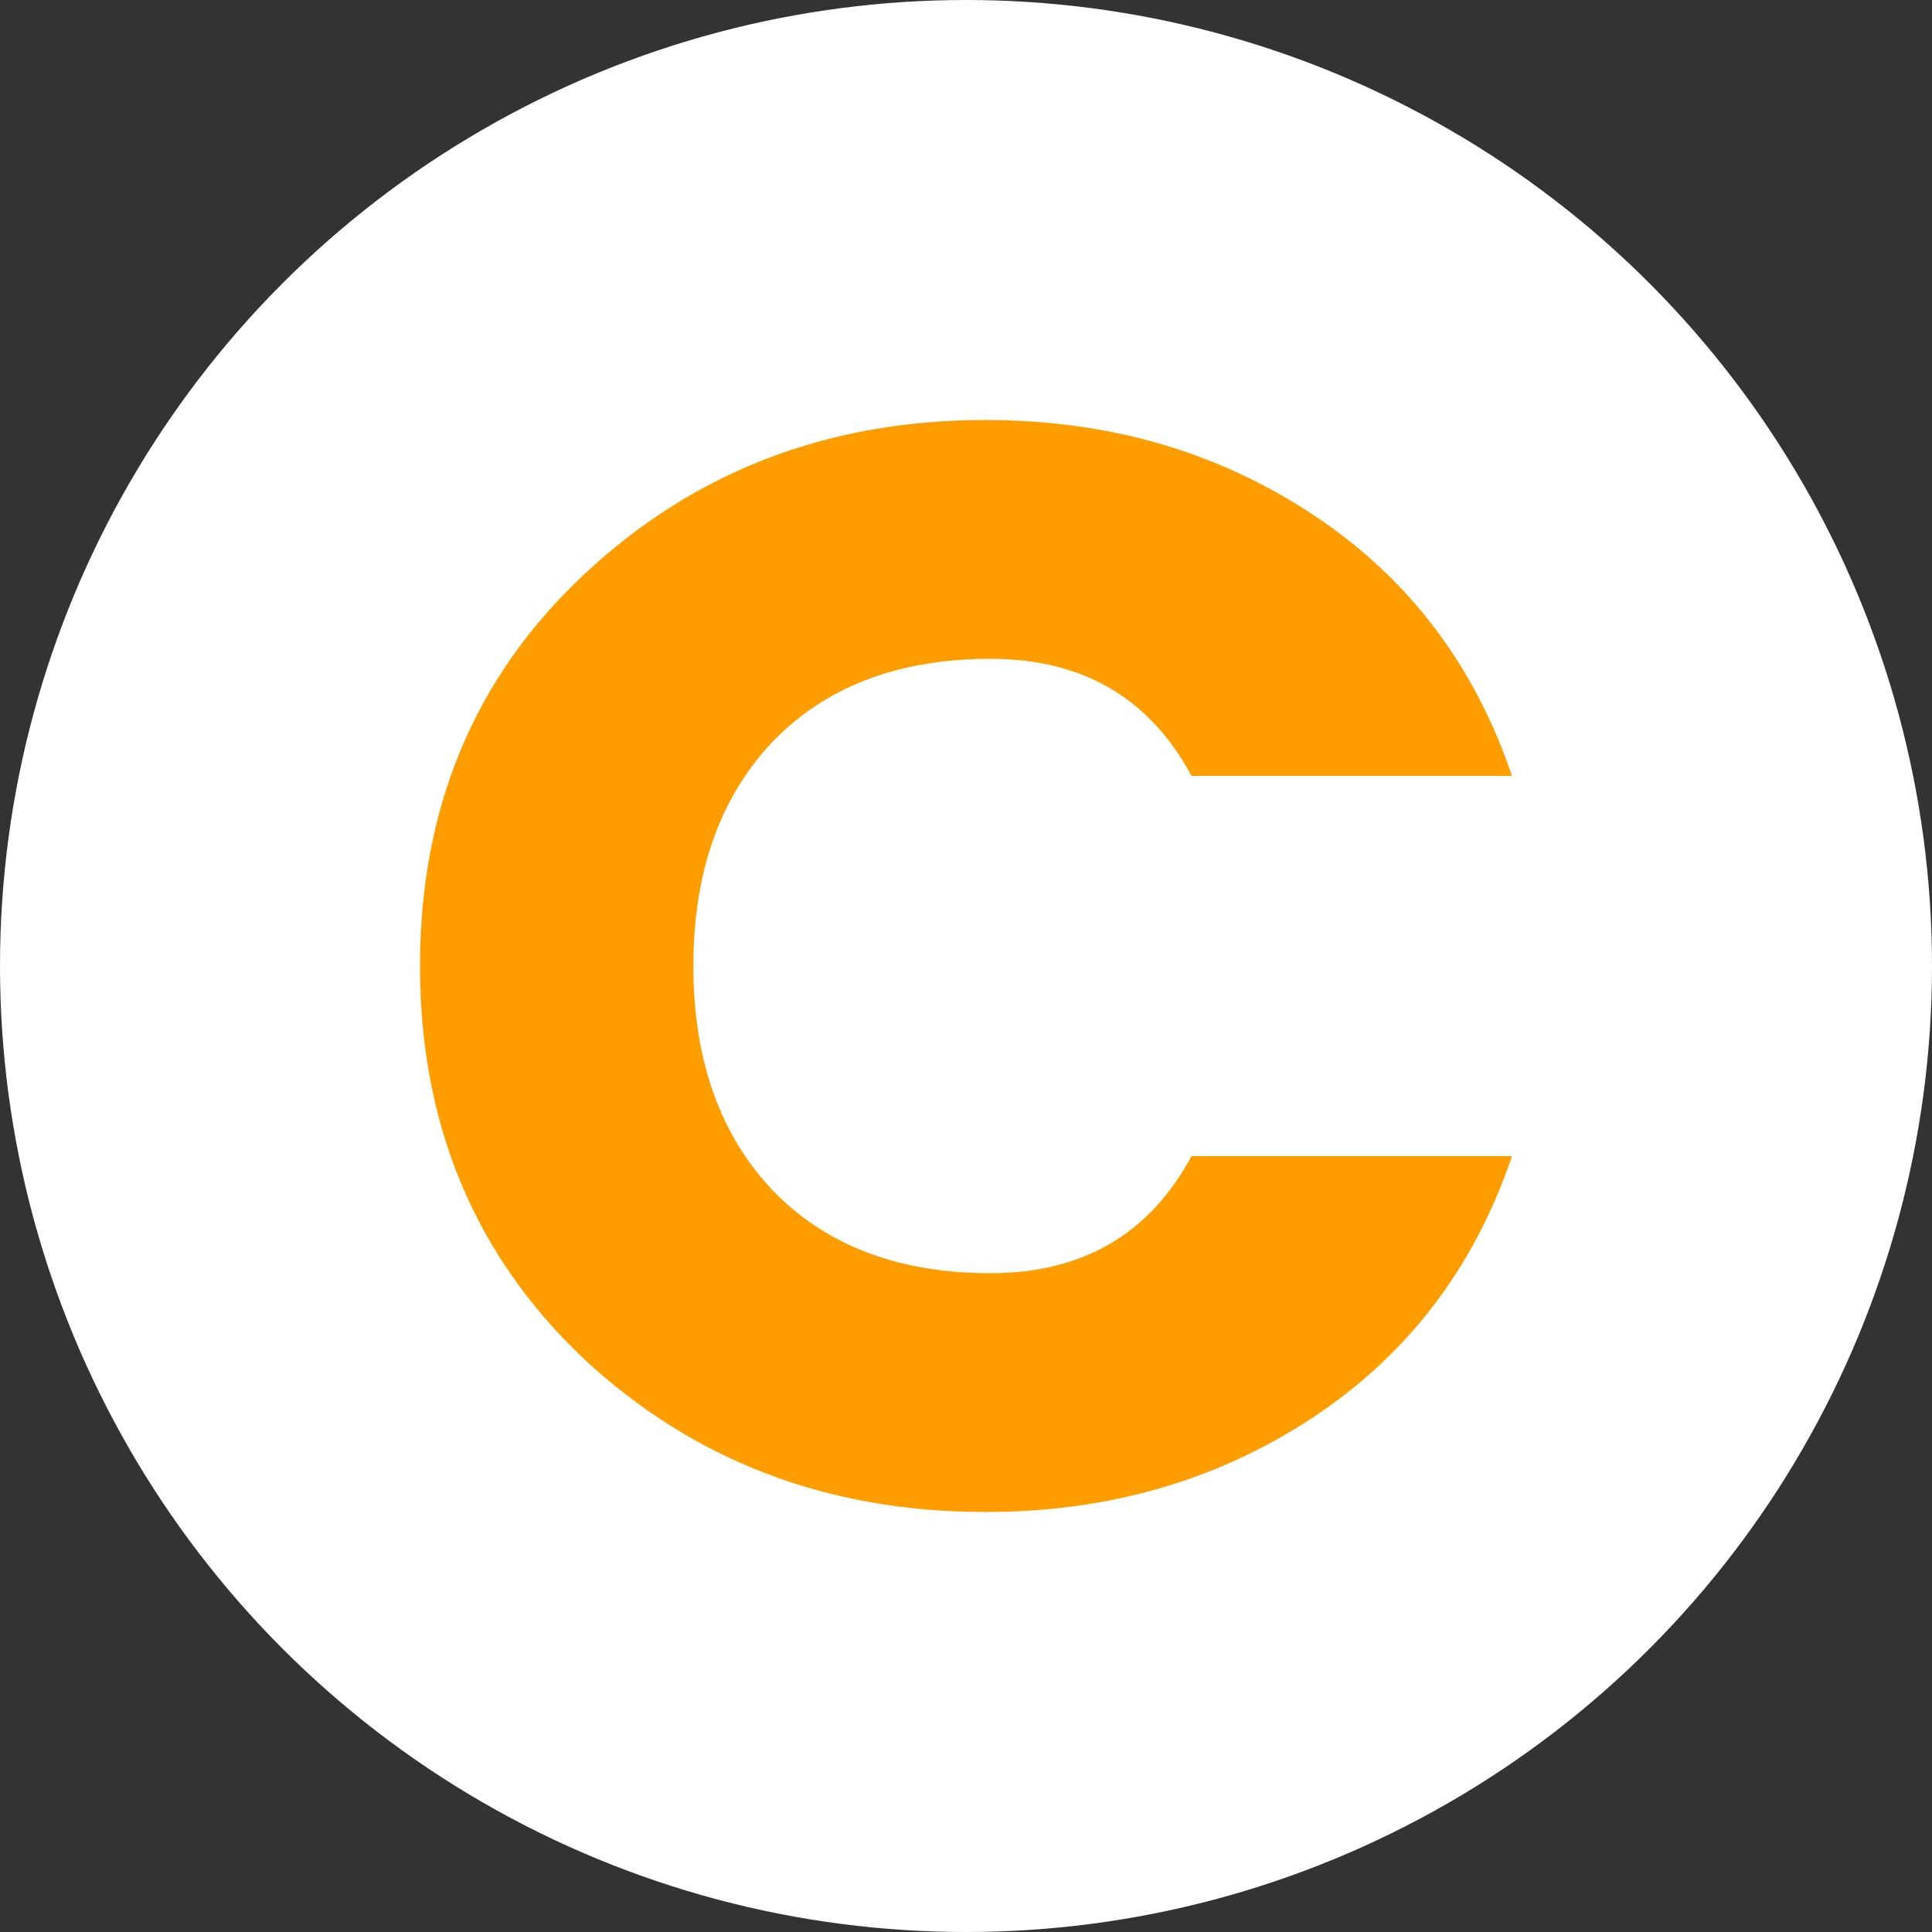 <svg width="18" height="18" viewBox="0 0 18 18" fill="none" xmlns="http://www.w3.org/2000/svg">
<rect x="0" y="0" width="18" height="18" fill="#333333" stroke="none"/>
<circle cx="9" cy="9" r="9" fill="white"/>
<path d="M5.435 12.656C4.42 11.692 3.913 10.474 3.913 9C3.913 7.526 4.42 6.312 5.435 5.358C6.46 4.395 7.709 3.913 9.183 3.913C10.325 3.913 11.34 4.206 12.228 4.792C13.116 5.377 13.735 6.19 14.087 7.229H11.101C10.71 6.501 10.085 6.138 9.227 6.138C8.368 6.138 7.69 6.398 7.192 6.917C6.704 7.437 6.46 8.131 6.46 9C6.46 9.869 6.704 10.563 7.192 11.083C7.69 11.603 8.368 11.862 9.227 11.862C10.085 11.862 10.71 11.499 11.101 10.771H14.087C13.735 11.81 13.116 12.623 12.228 13.209C11.34 13.794 10.325 14.087 9.183 14.087C7.709 14.087 6.46 13.61 5.435 12.656Z" fill="#FF9D00"/>
</svg>
